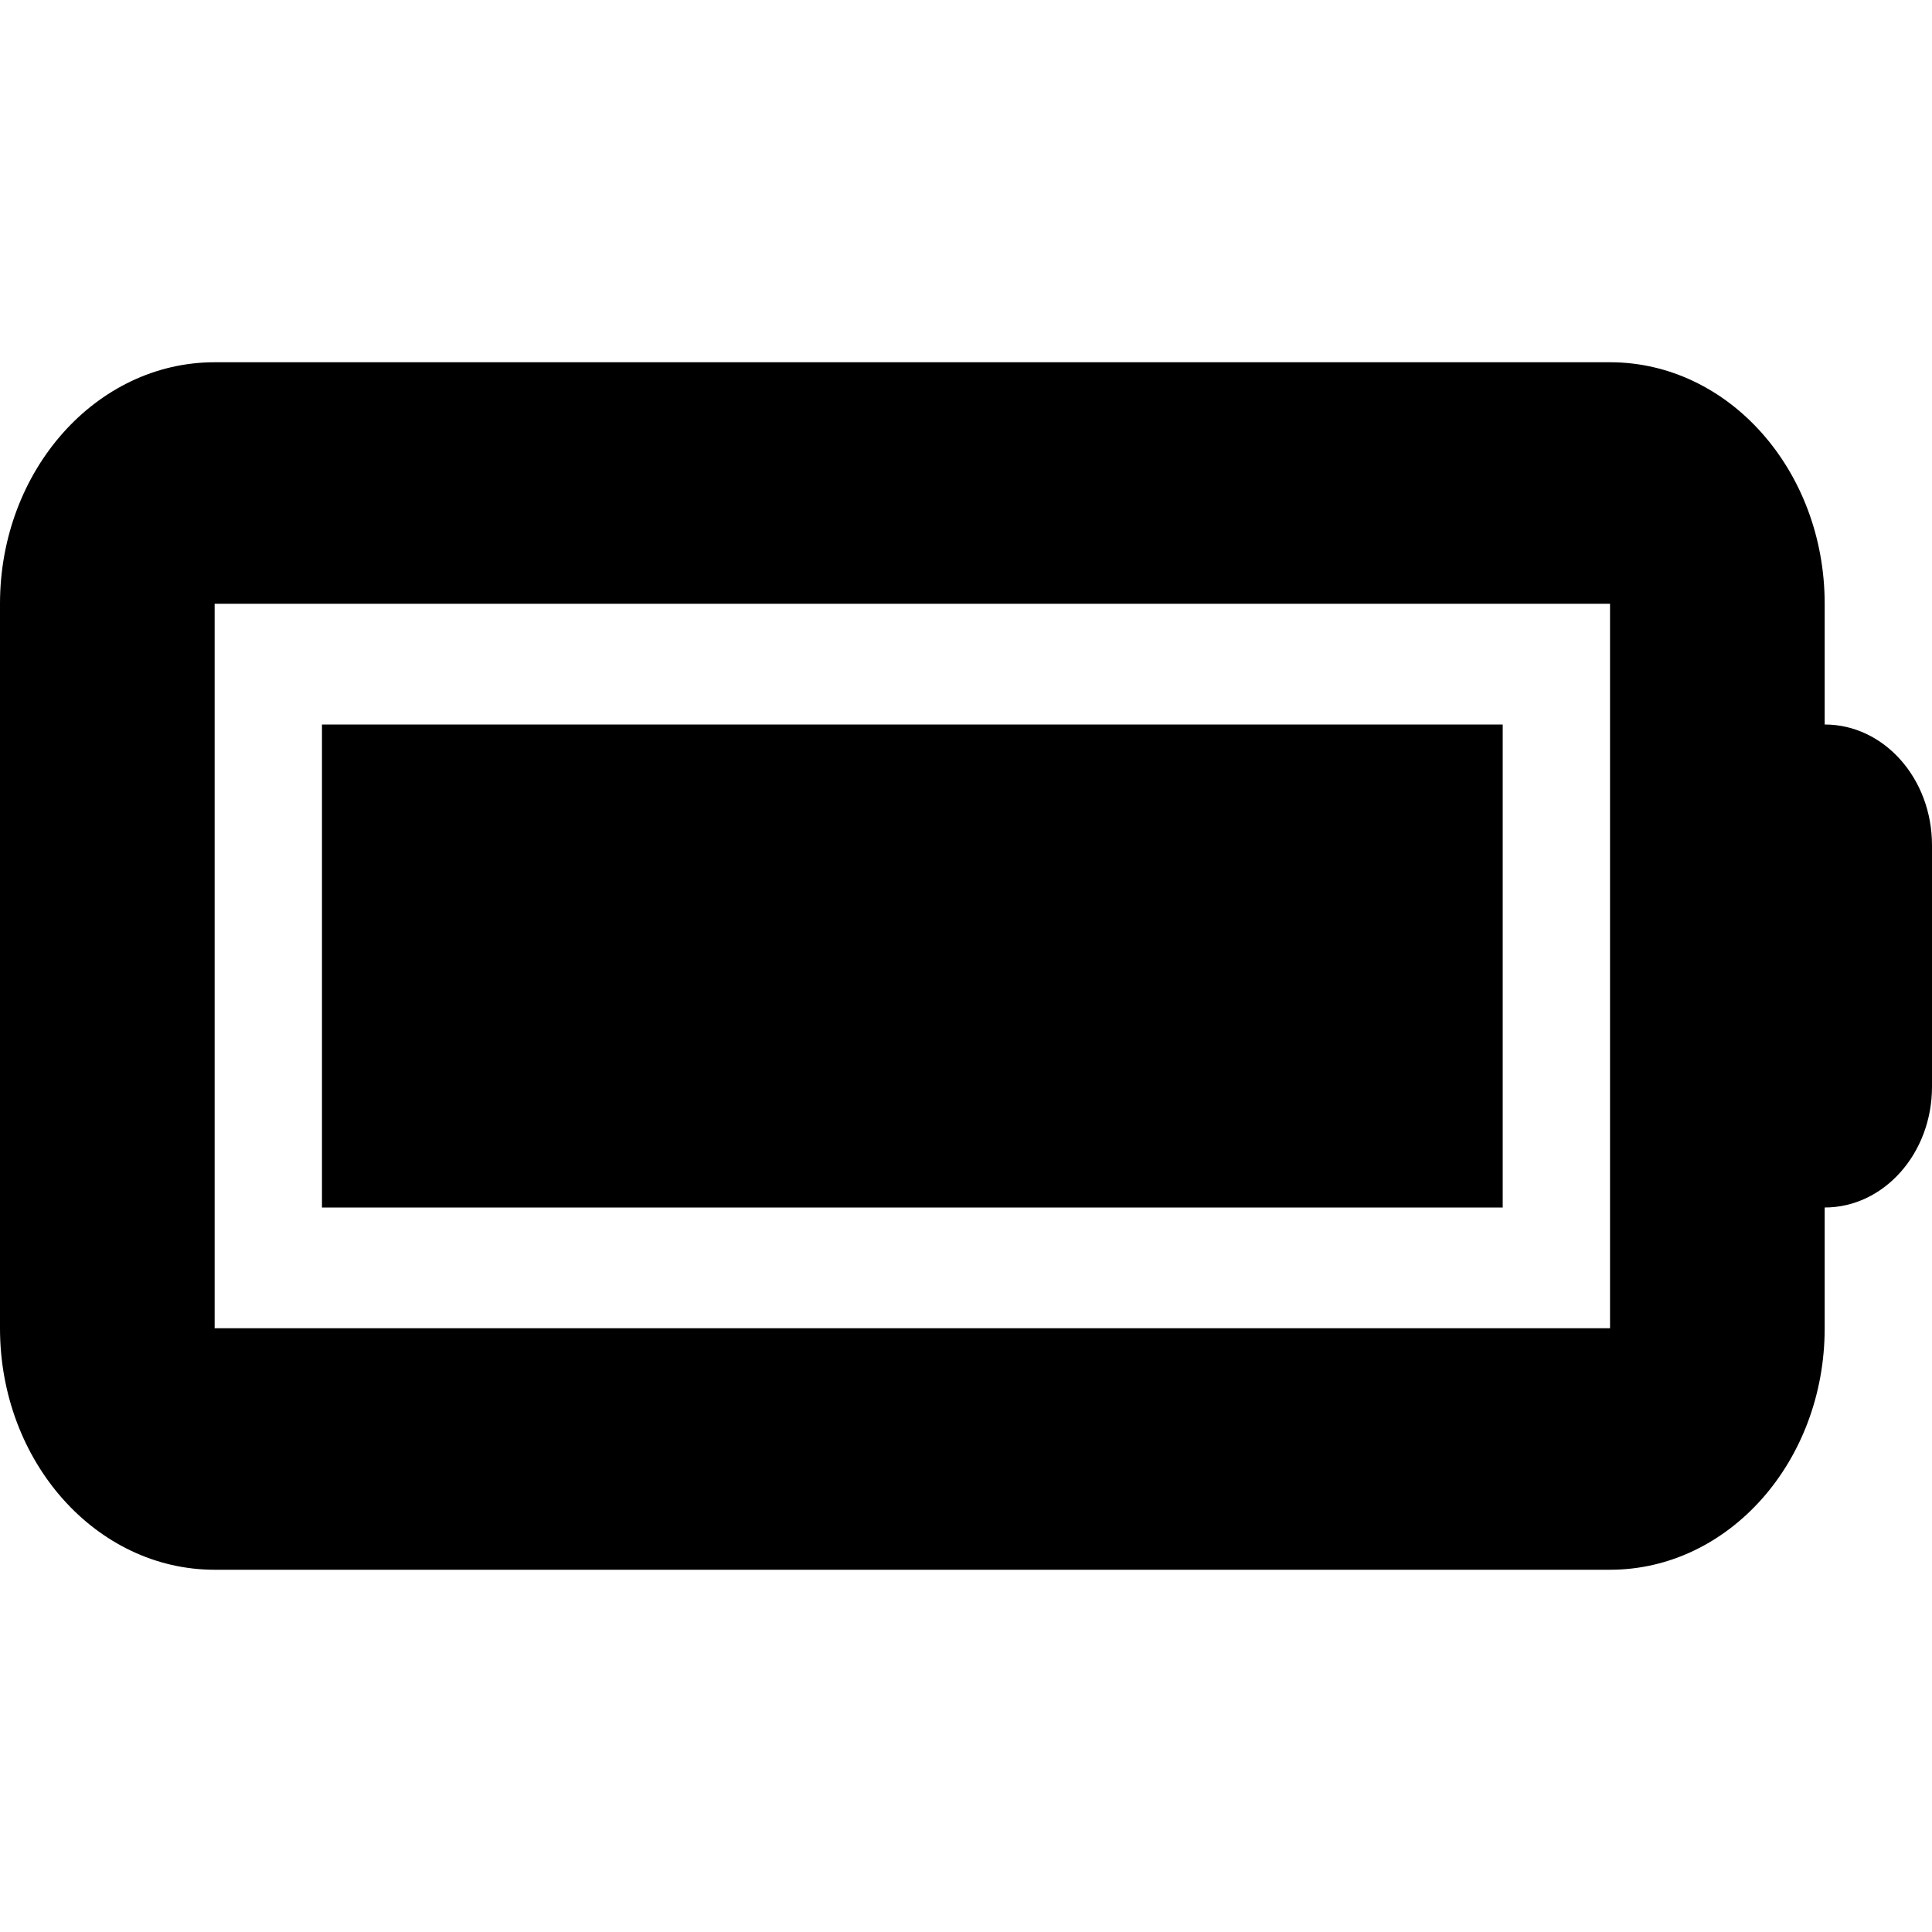 <svg width="20" height="20" viewBox="0 0 20 20" fill="none" xmlns="http://www.w3.org/2000/svg">
<path d="M15.556 7.5H3.333V12.5H15.556V7.5ZM18.889 7.5V6.25C18.889 4.869 17.894 3.75 16.667 3.75H2.222C0.995 3.75 0 4.871 0 6.25V13.75C0 15.131 0.995 16.25 2.222 16.25H16.667C17.894 16.25 18.889 15.131 18.889 13.75V12.5C19.502 12.5 20 11.94 20 11.25V8.75C20 8.059 19.503 7.5 18.889 7.5ZM16.667 13.75H2.222V6.25H16.667V13.75Z" fill="black"/>
</svg>
